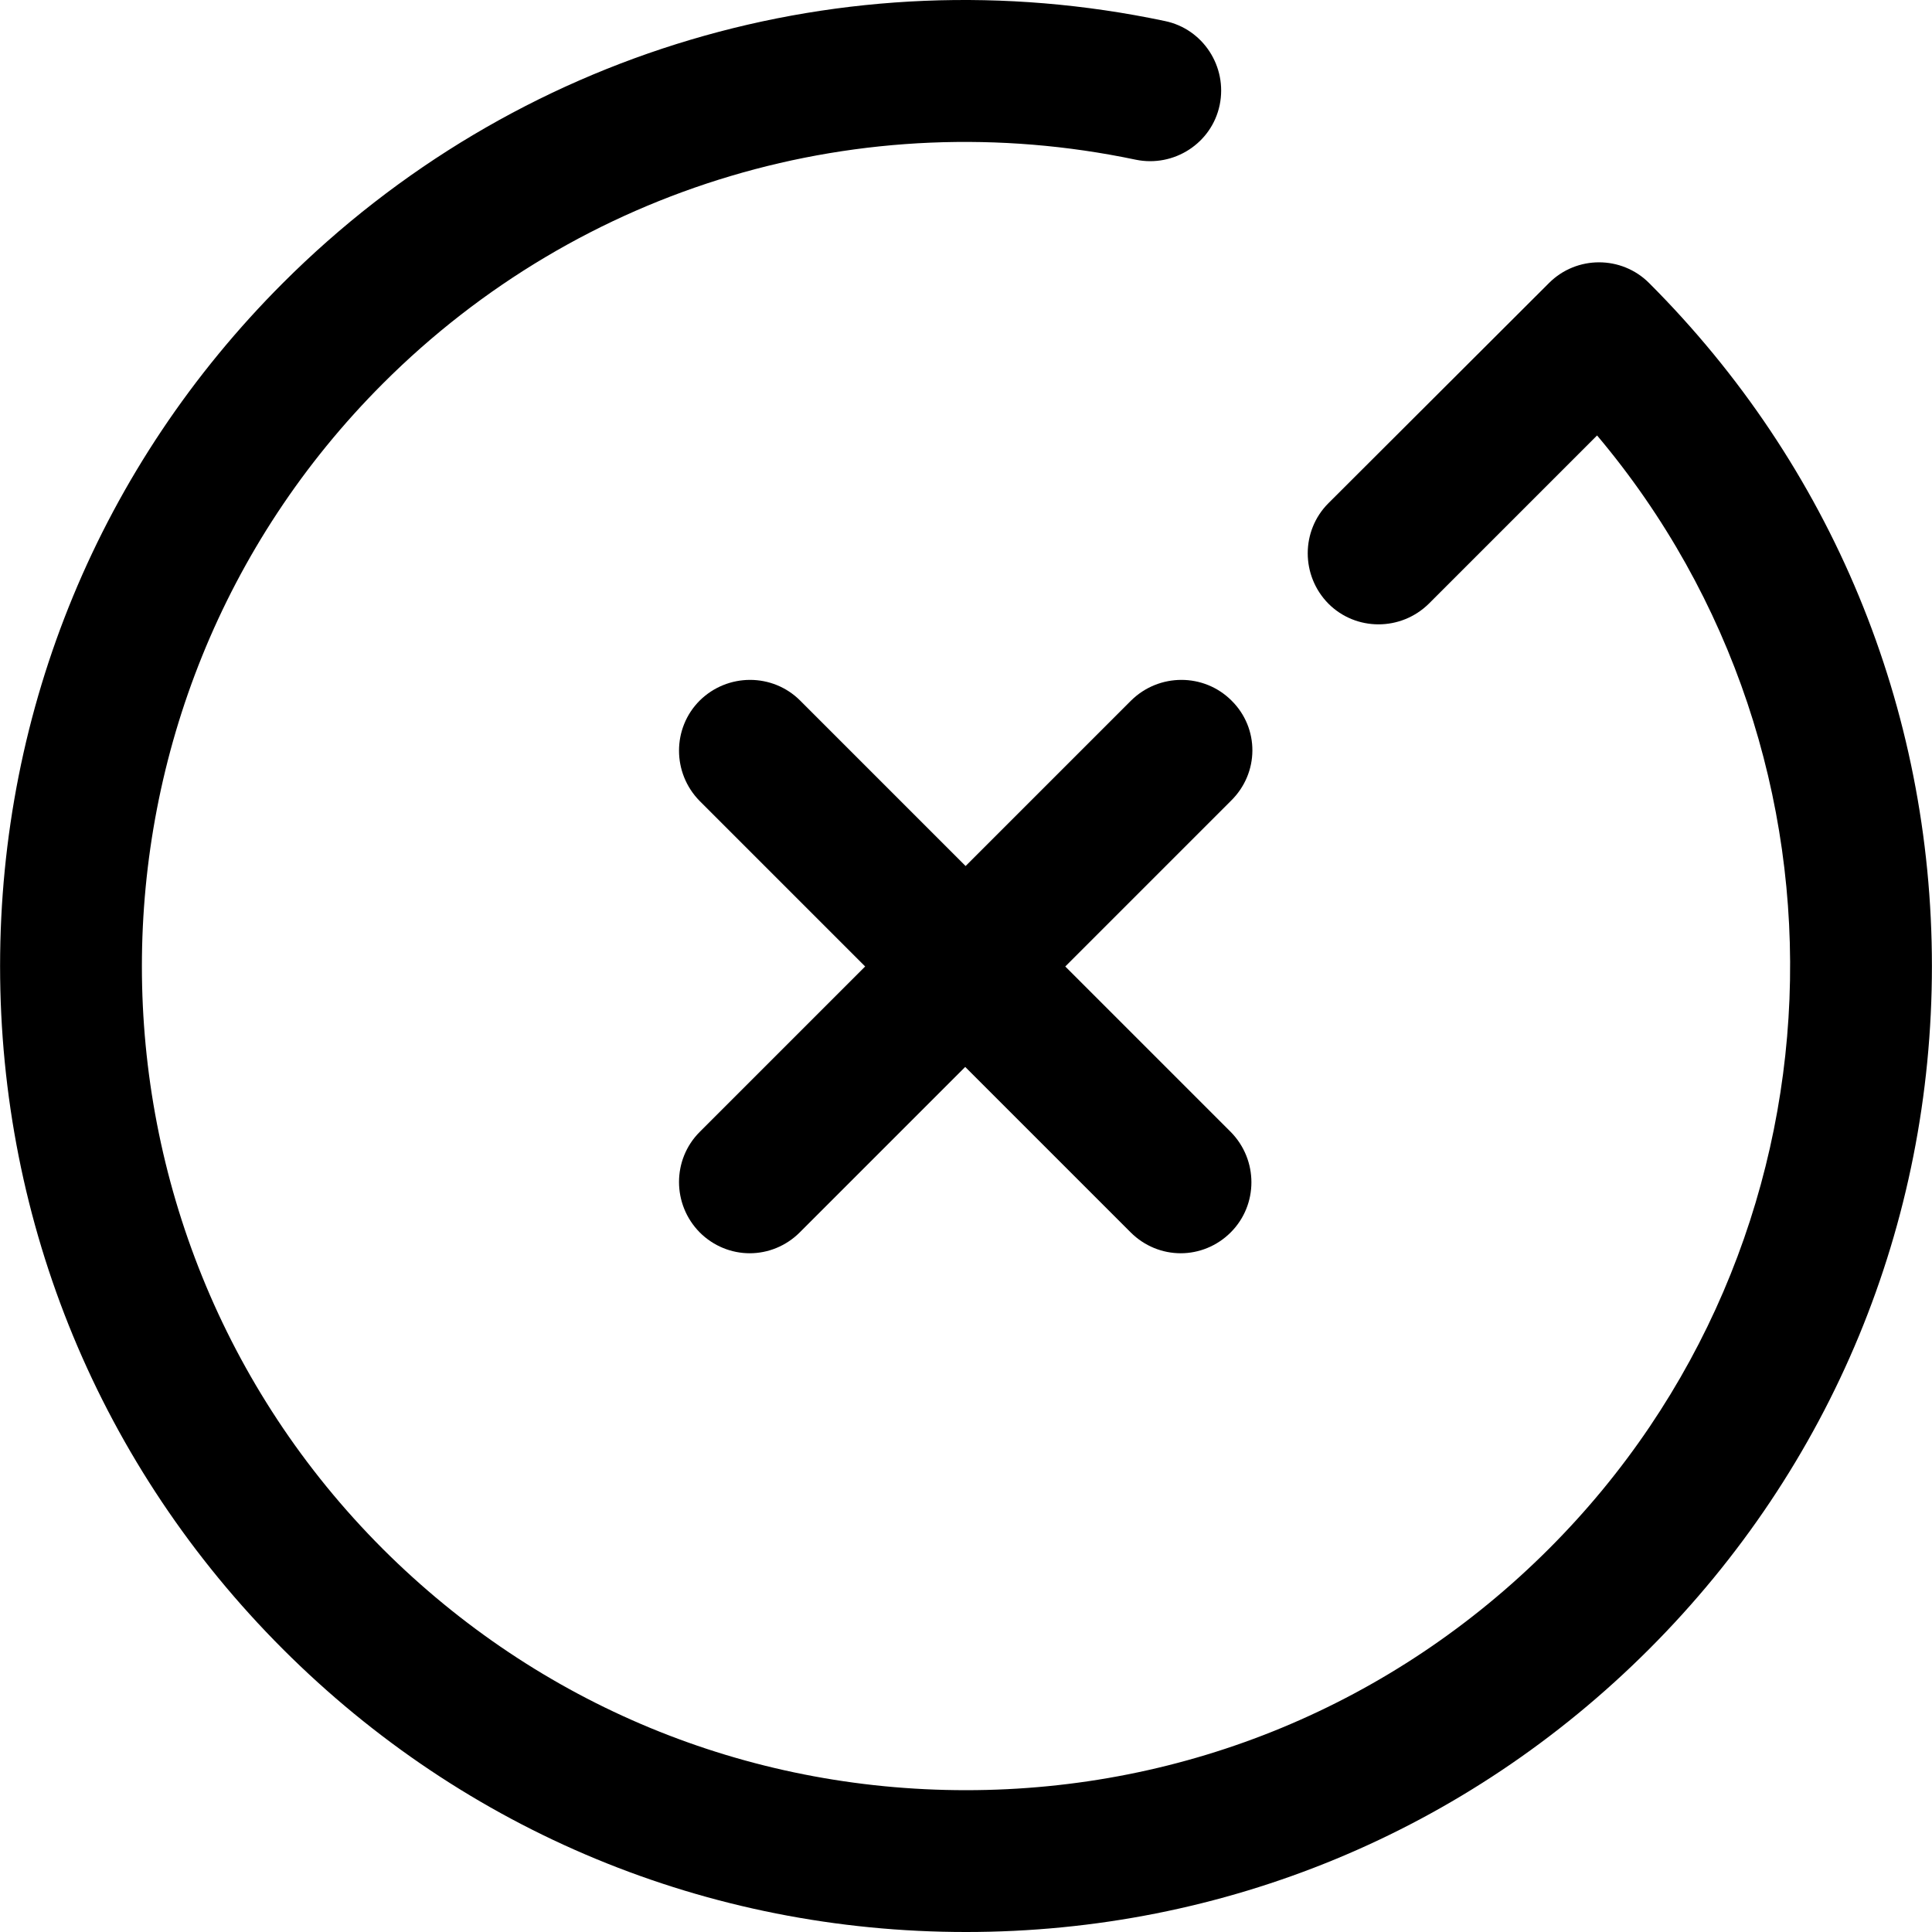 <?xml version="1.0" encoding="iso-8859-1"?>
<!-- Generator: Adobe Illustrator 19.0.0, SVG Export Plug-In . SVG Version: 6.00 Build 0)  -->
<svg version="1.1" id="Layer_1" xmlns="http://www.w3.org/2000/svg" xmlns:xlink="http://www.w3.org/1999/xlink" x="0px" y="0px"
	 viewBox="0 0 490.442 490.442" style="enable-background:new 0 0 490.442 490.442;" xml:space="preserve">
<g>
	<g>
		<path d="M270.421,245.342l42-42c7.3-7.1,7.3-18.5,0.2-25.5c-7-7-18.4-7-25.5,0l-42,42l-42-42c-7-7-18.4-7-25.5,0
			c-7,7-7,18.4,0,25.5l42,42l-42,42c-7,7-7,18.4,0,25.5c3.5,3.5,8.1,5.3,12.7,5.3c4.6,0,9.2-1.8,12.7-5.3l42-42l42,42
			c3.5,3.5,8.1,5.3,12.7,5.3c4.6,0,9.2-1.8,12.7-5.3c7-7,7-18.4,0-25.5L270.421,245.342z"/>
	</g>
</g>
<g>
	<g>
		<path d="M418.621,71.842c-7-7-18.4-7-25.4,0l-56,55.9c-7,7-7,18.4,0,25.5c7,7,18.4,7,25.5,0l42.7-42.7
			c69.2,82.1,65.1,205.3-12.2,282.6c-39.5,39.5-92.1,61.3-148,61.3c-55.9,0-108.4-21.7-148-61.2c-81.6-81.6-81.6-214.3,0-295.9
			c50.1-50.1,121.6-71.4,191.1-56.8c9.7,2,19.3-4.2,21.3-13.9c2-9.7-4.2-19.3-13.9-21.3c-81.4-17.2-165.1,7.7-223.9,66.5
			c-46.3,46.3-71.8,107.9-71.8,173.4s25.5,127.1,71.8,173.4c46.3,46.3,107.9,71.8,173.4,71.8s127.1-25.5,173.4-71.8
			s71.8-107.9,71.8-173.4S464.921,118.142,418.621,71.842z"/>
	</g>
</g>
<g>
</g>
<g>
</g>
<g>
</g>
<g>
</g>
<g>
</g>
<g>
</g>
<g>
</g>
<g>
</g>
<g>
</g>
<g>
</g>
<g>
</g>
<g>
</g>
<g>
</g>
<g>
</g>
<g>
</g>
</svg>
